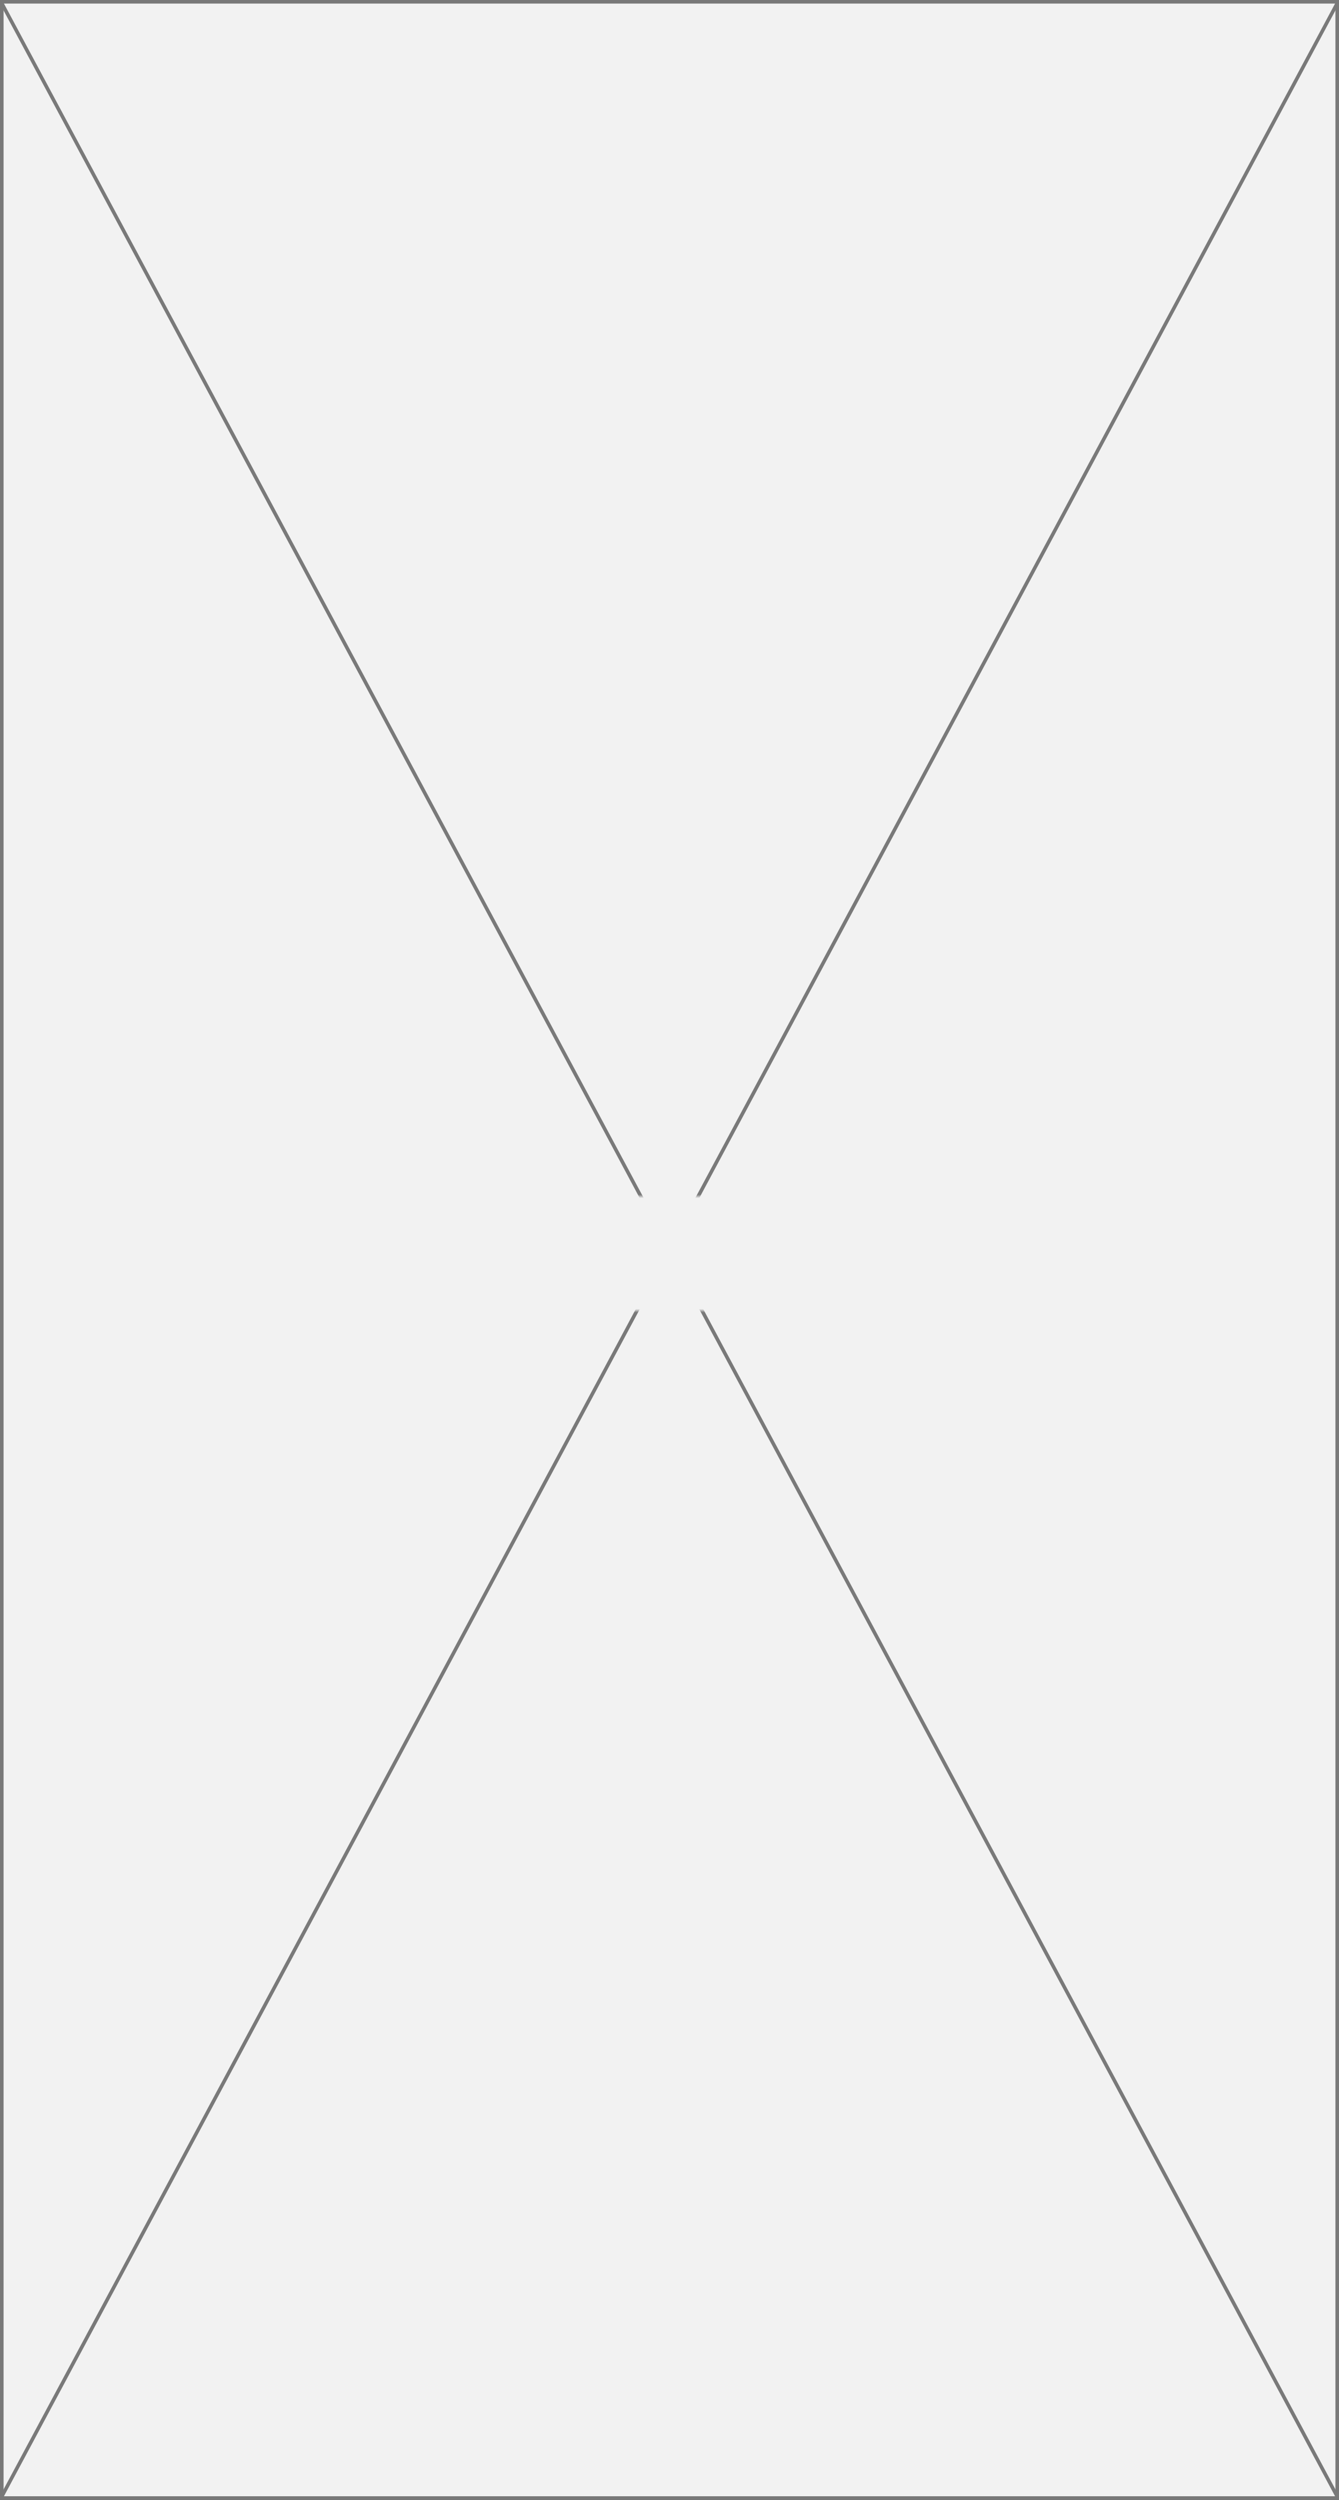 ﻿<?xml version="1.0" encoding="utf-8"?>
<svg version="1.1" xmlns:xlink="http://www.w3.org/1999/xlink" width="375px" height="700px" xmlns="http://www.w3.org/2000/svg">
  <rect width="100%" height="100%" fill="#333333" stroke="none"/>
  <defs>
    <mask fill="white" id="clip111">
      <path d="M 168 335  L 209 335  L 209 367  L 168 367  Z M 0 0  L 375 0  L 375 700  L 0 700  Z " fill-rule="evenodd" />
    </mask>
  </defs>
  <g>
    <path d="M 0.5 0.5  L 374.5 0.5  L 374.5 699.5  L 0.5 699.5  L 0.5 0.5  Z " fill-rule="nonzero" fill="#f2f2f2" stroke="none" />
    <path d="M 0.5 0.5  L 374.5 0.5  L 374.5 699.5  L 0.5 699.5  L 0.5 0.5  Z " stroke-width="1" stroke="#797979" fill="none" />
    <path d="M 0.441 0.823  L 374.559 699.177  M 374.559 0.823  L 0.441 699.177  " stroke-width="1" stroke="#797979" fill="none" mask="url(#clip111)" />
  </g>
</svg>